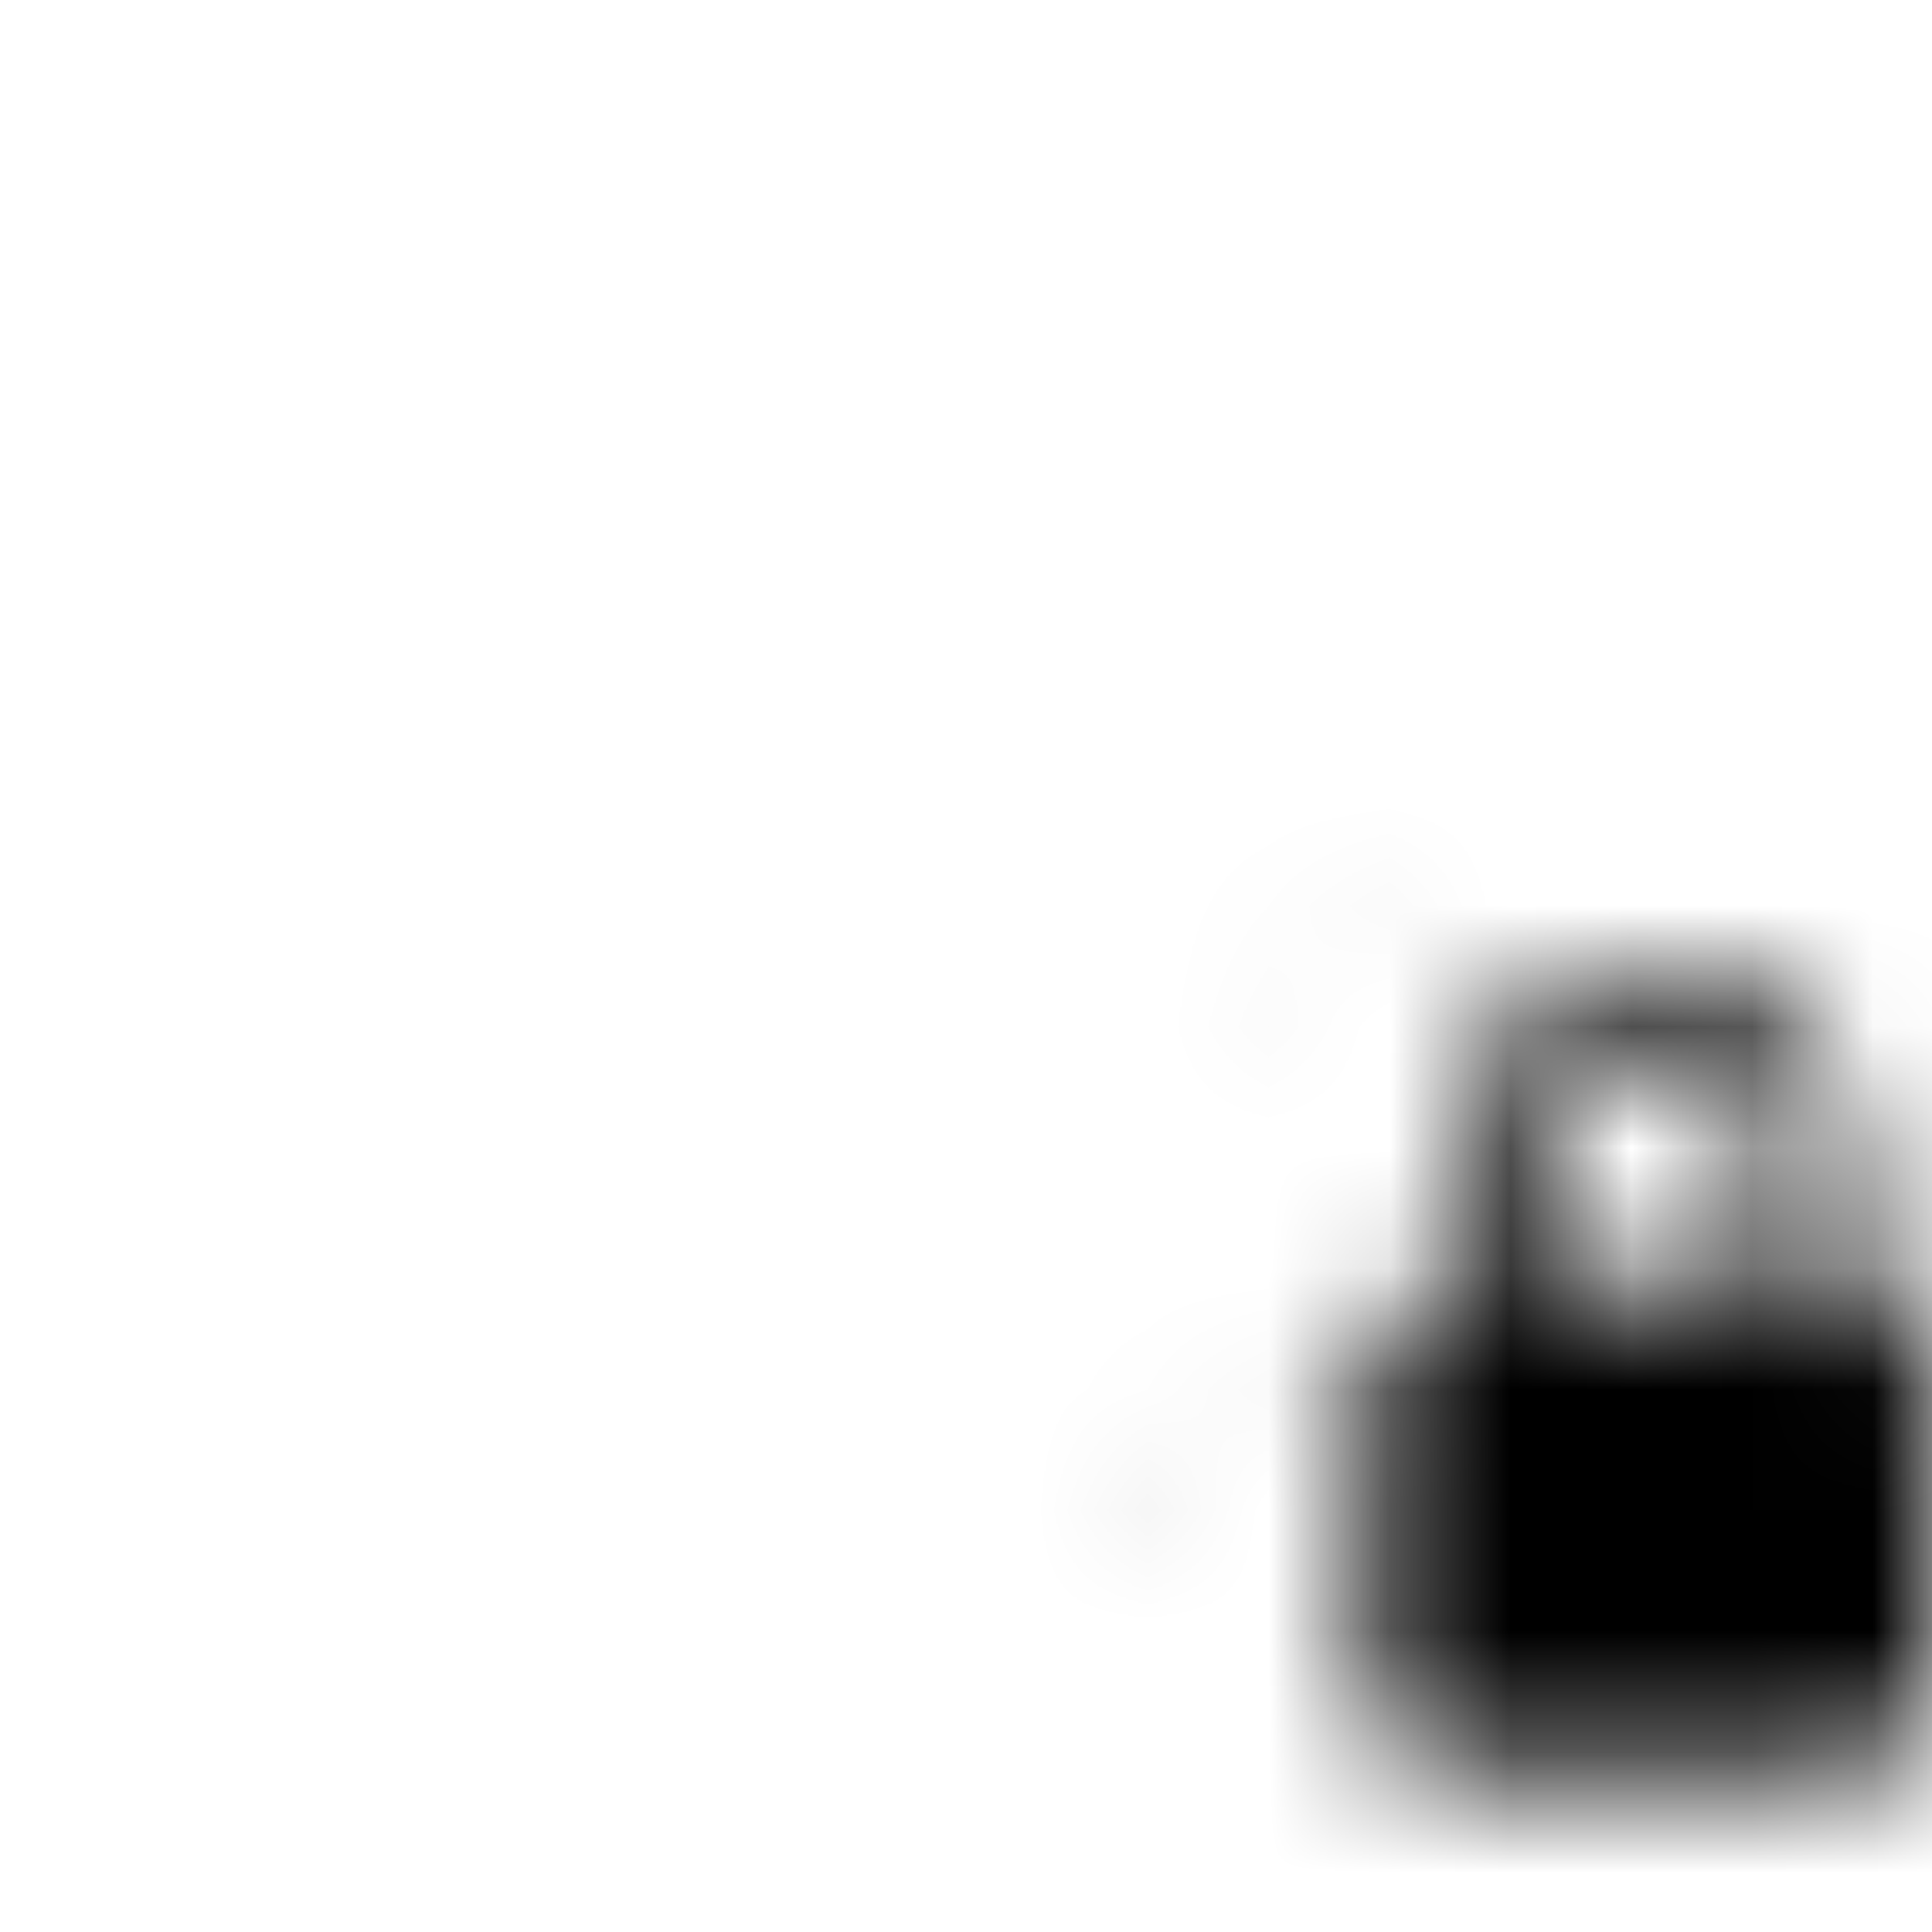 <svg xmlns="http://www.w3.org/2000/svg" xmlns:xlink="http://www.w3.org/1999/xlink" width="16" height="16" viewBox="0 0 16 16">
  <defs>
    <path id="signal-wifi-2-bar-lock-a" d="M10.333,10.533 L10.333,11.467 L8,14.333 L10.333,11.4 L10.333,10.533 Z M11.223,7.38 C11.237,7.387 11.252,7.393 11.267,7.4 C10.667,8 10.333,8.8 10.333,9.667 C10.333,8.774 10.669,7.973 11.223,7.38 Z M15.333,10.667 C15.667,10.667 16,11 16,11.333 L16,14 C16,14.333 15.667,14.667 15.333,14.667 L12,14.667 C11.667,14.667 11.333,14.333 11.333,14 L11.333,11.333 C11.333,11 11.667,10.667 12,10.667 L12,9.667 C12,8.733 12.733,8 13.667,8 C14.6,8 15.333,8.733 15.333,9.667 L15.333,10.667 Z M14.667,10.667 L14.667,9.667 C14.667,9.133 14.2,8.667 13.667,8.667 C13.133,8.667 12.667,9.133 12.667,9.667 L12.667,10.667 L14.667,10.667 Z"/>
  </defs>
  <g fill="none" fill-rule="evenodd">
    <mask id="signal-wifi-2-bar-lock-b" fill="#fff">
      <use xlink:href="#signal-wifi-2-bar-lock-a"/>
    </mask>
    <g fill="CurrentColor" mask="url(#signal-wifi-2-bar-lock-b)">
      <rect width="16" height="16"/>
    </g>
  </g>
</svg>
